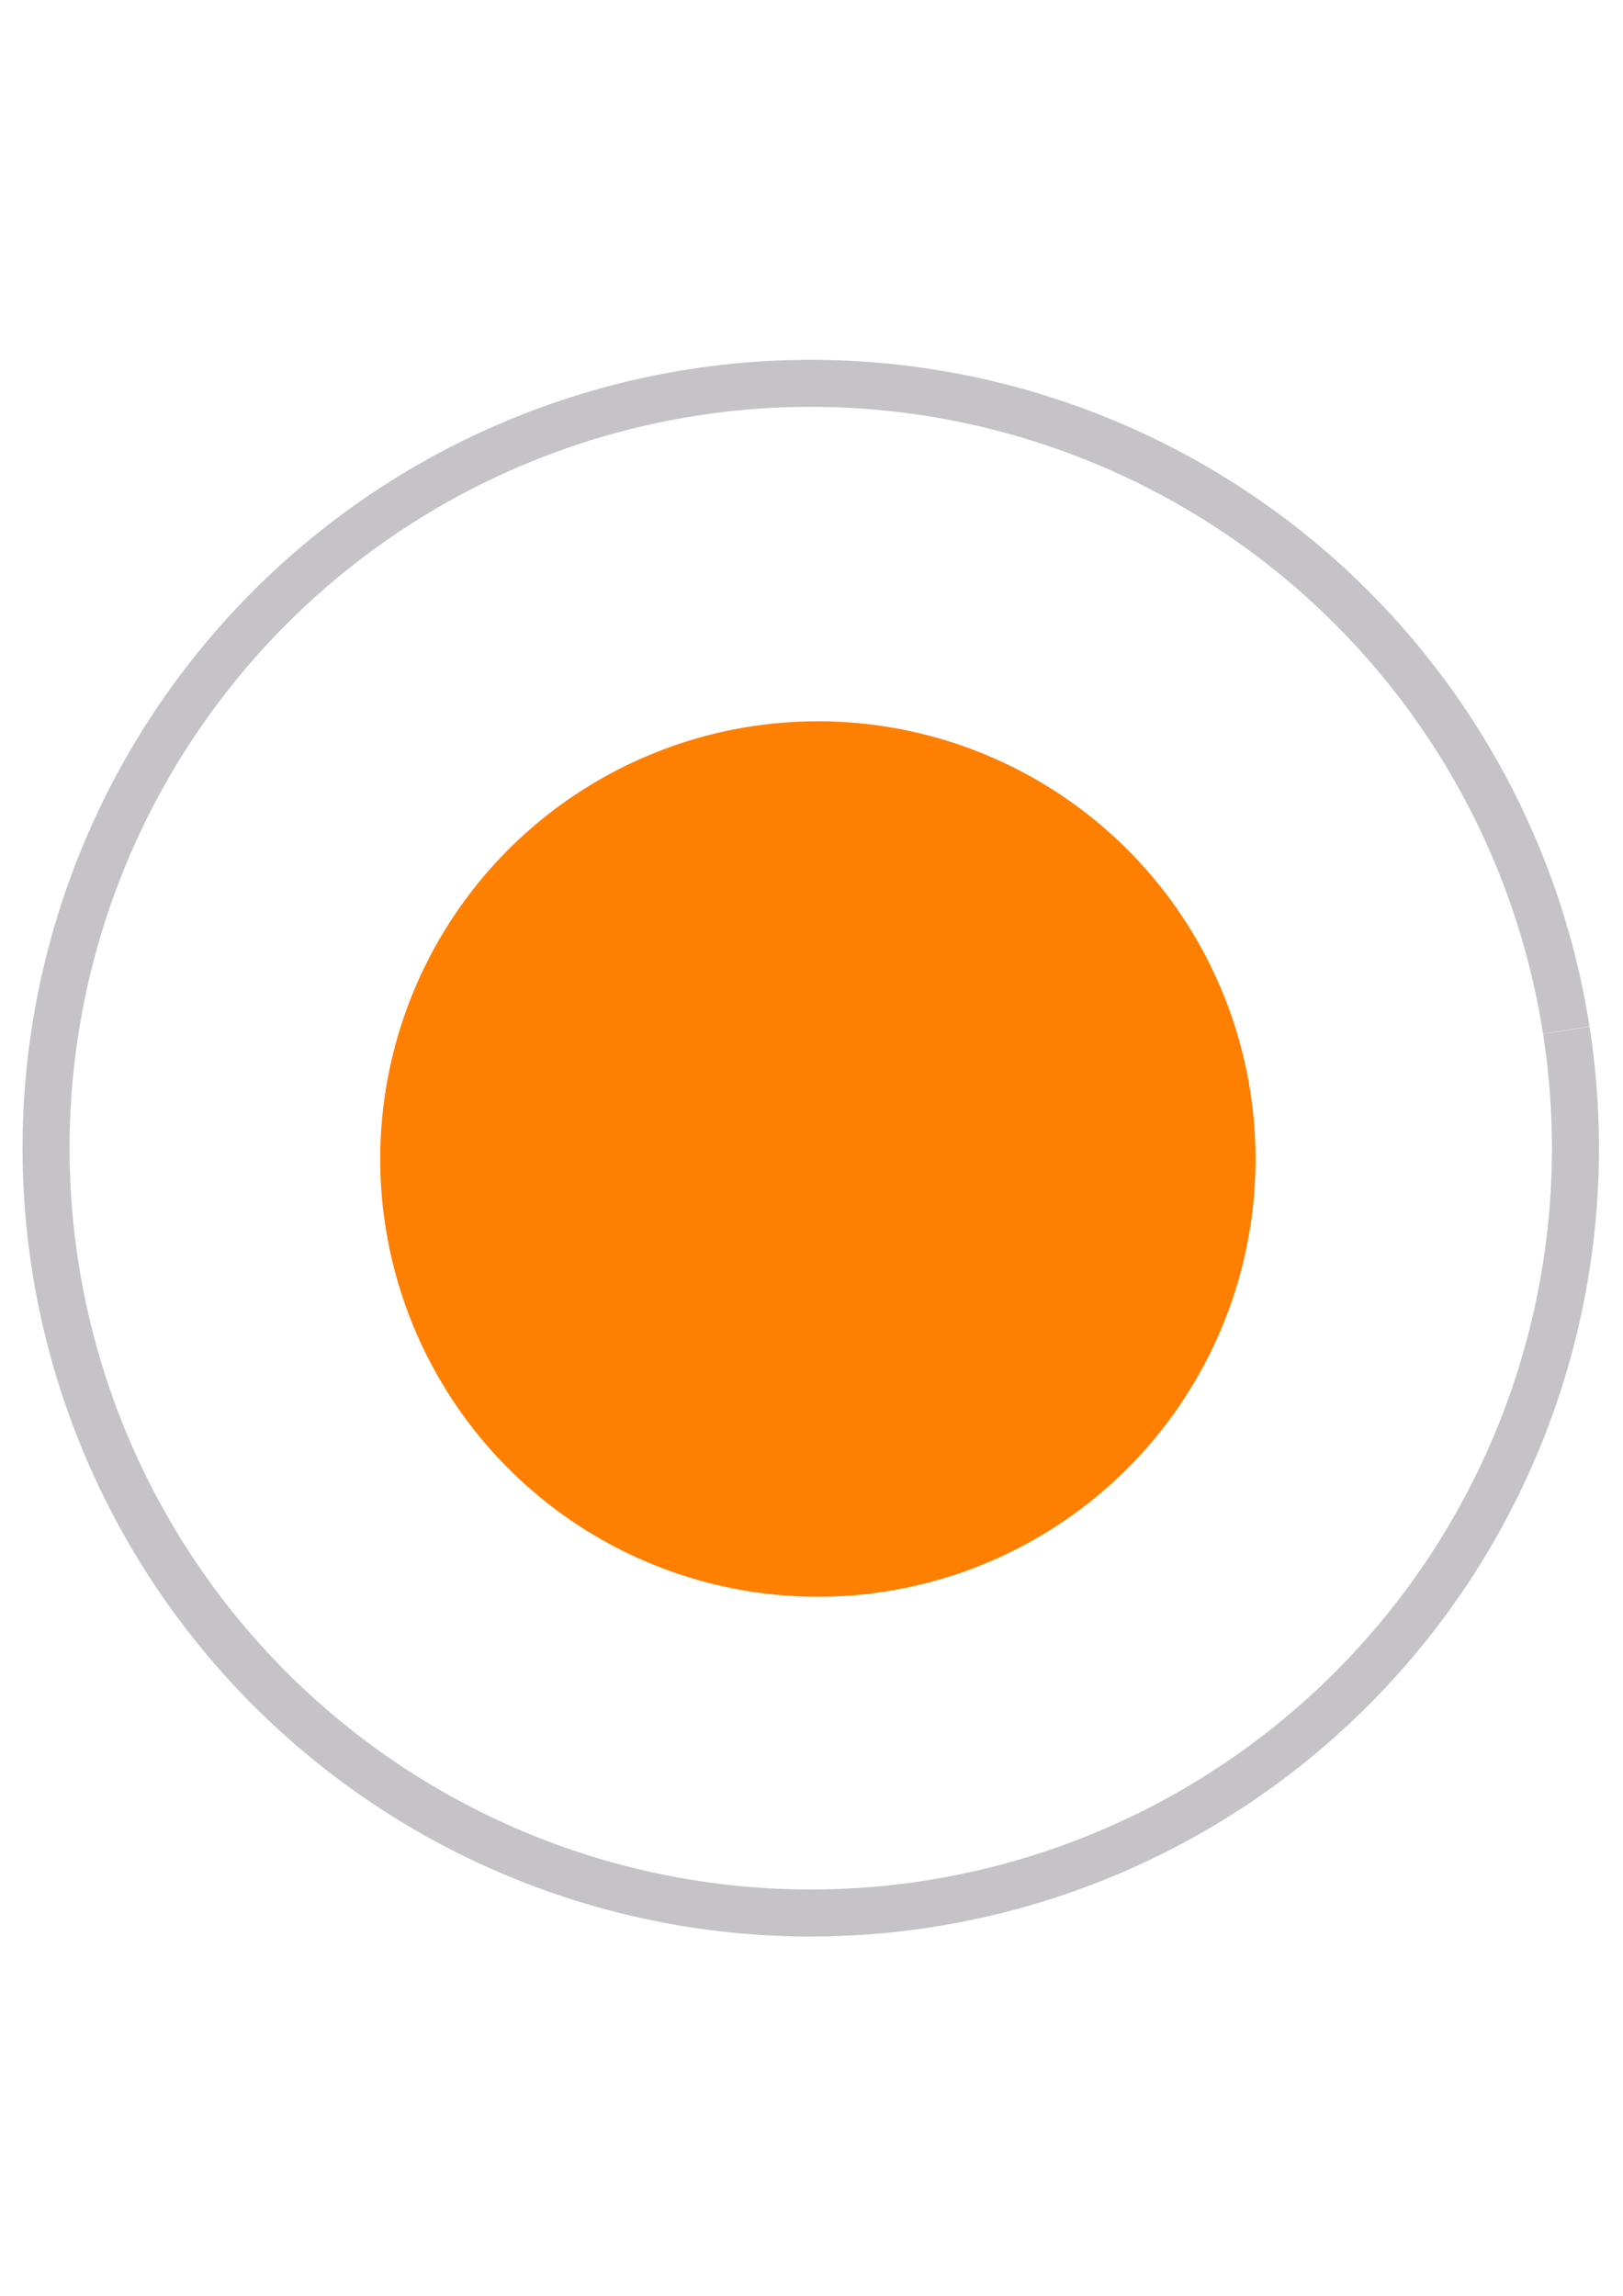 <?xml version="1.0" encoding="UTF-8" standalone="no"?>
<svg
   xmlns:dc="http://purl.org/dc/elements/1.1/"
   xmlns:cc="http://creativecommons.org/ns#"
   xmlns:rdf="http://www.w3.org/1999/02/22-rdf-syntax-ns#"
   xmlns:svg="http://www.w3.org/2000/svg"
   xmlns="http://www.w3.org/2000/svg"
   xmlns:sodipodi="http://sodipodi.sourceforge.net/DTD/sodipodi-0.dtd"
   xmlns:inkscape="http://www.inkscape.org/namespaces/inkscape"
   width="210mm"
   height="297mm"
   viewBox="0 0 210 297"
   version="1.1"
   id="svg8"
   inkscape:version="1.0.1 (0767f8302a, 2020-10-17)"
   sodipodi:docname="btn_active.svg">
  <defs
     id="defs2" />
  <sodipodi:namedview
     id="base"
     pagecolor="#ffffff"
     bordercolor="#666666"
     borderopacity="1.0"
     inkscape:pageopacity="0.0"
     inkscape:pageshadow="2"
     inkscape:zoom="0.46458895"
     inkscape:cx="507.94834"
     inkscape:cy="641.39721"
     inkscape:document-units="mm"
     inkscape:current-layer="layer1"
     inkscape:document-rotation="0"
     showgrid="false"
     inkscape:window-width="1853"
     inkscape:window-height="1025"
     inkscape:window-x="67"
     inkscape:window-y="27"
     inkscape:window-maximized="1" />
  <g
     inkscape:label="Στρώση 1"
     inkscape:groupmode="layer"
     id="layer1">
    <path
       id="path833"
       style="opacity:1;fill:none;fill-opacity:1;stroke:#c5c3c7;stroke-width:6.085;stroke-opacity:1"
       d="M 202.666,133.29 A 98.943,98.943 0 0 1 120.157,246.294 98.943,98.943 0 0 1 7.145,163.795 98.943,98.943 0 0 1 89.634,50.777 98.943,98.943 0 0 1 202.66,133.256" />
    <path
       id="circle835"
       style="opacity:1;fill:#ff7f00;fill-opacity:1;stroke:none;stroke-width:3.482"
       d="M 161.777,141.213 A 56.627,56.627 0 0 1 114.556,205.887 56.627,56.627 0 0 1 49.877,158.672 56.627,56.627 0 0 1 97.087,93.989 56.627,56.627 0 0 1 161.774,141.193" />
  </g>
</svg>

